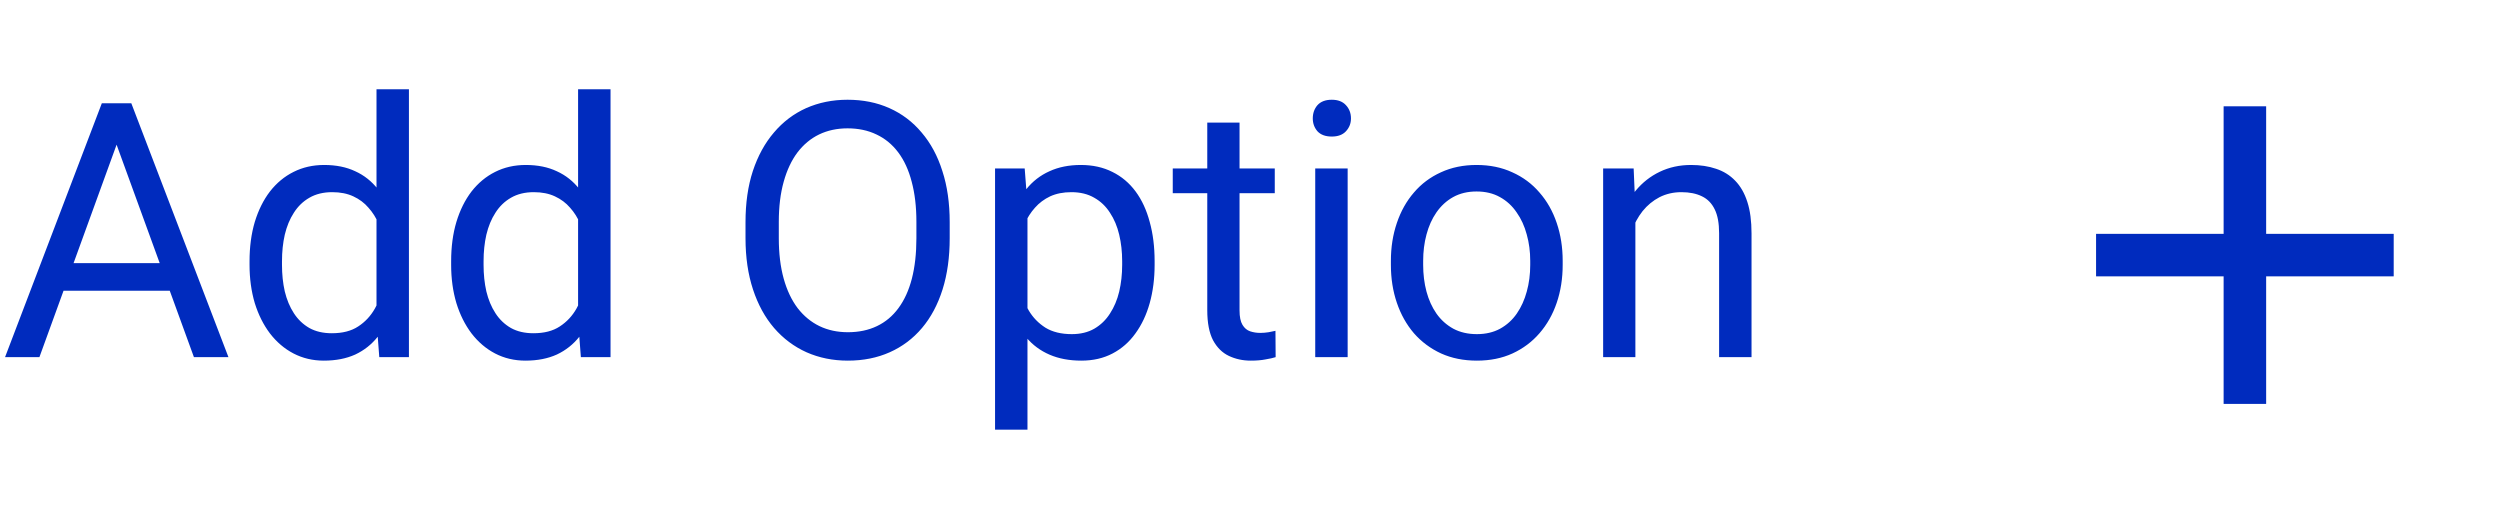 <svg width="98" height="20" viewBox="0 0 98 20" fill="none" xmlns="http://www.w3.org/2000/svg">
<path d="M4.84 4.929L1.545 14H0.198L3.992 4.047H4.86L4.84 4.929ZM7.602 14L4.3 4.929L4.279 4.047H5.147L8.955 14H7.602ZM7.431 10.315V11.396H1.839V10.315H7.431ZM14.759 12.565V3.5H16.03V14H14.868L14.759 12.565ZM9.782 10.384V10.24C9.782 9.675 9.851 9.162 9.987 8.702C10.129 8.237 10.327 7.839 10.582 7.506C10.842 7.173 11.149 6.918 11.505 6.74C11.865 6.558 12.266 6.467 12.708 6.467C13.173 6.467 13.579 6.549 13.925 6.713C14.276 6.872 14.572 7.107 14.813 7.417C15.06 7.722 15.253 8.091 15.395 8.524C15.536 8.957 15.634 9.447 15.688 9.994V10.623C15.638 11.165 15.54 11.653 15.395 12.086C15.253 12.519 15.06 12.888 14.813 13.193C14.572 13.499 14.276 13.733 13.925 13.898C13.574 14.057 13.164 14.137 12.694 14.137C12.261 14.137 11.865 14.043 11.505 13.856C11.149 13.67 10.842 13.408 10.582 13.07C10.327 12.733 10.129 12.337 9.987 11.881C9.851 11.421 9.782 10.921 9.782 10.384ZM11.054 10.24V10.384C11.054 10.753 11.09 11.099 11.163 11.423C11.241 11.746 11.359 12.031 11.519 12.277C11.678 12.523 11.881 12.717 12.127 12.858C12.373 12.995 12.667 13.063 13.009 13.063C13.428 13.063 13.772 12.975 14.041 12.797C14.315 12.619 14.533 12.384 14.697 12.093C14.861 11.801 14.989 11.484 15.08 11.143V9.495C15.025 9.244 14.946 9.003 14.841 8.771C14.741 8.534 14.608 8.324 14.444 8.142C14.285 7.955 14.087 7.807 13.85 7.697C13.617 7.588 13.341 7.533 13.023 7.533C12.676 7.533 12.378 7.606 12.127 7.752C11.881 7.893 11.678 8.089 11.519 8.34C11.359 8.586 11.241 8.873 11.163 9.201C11.09 9.525 11.054 9.871 11.054 10.24ZM22.661 12.565V3.5H23.933V14H22.77L22.661 12.565ZM17.685 10.384V10.24C17.685 9.675 17.753 9.162 17.89 8.702C18.031 8.237 18.229 7.839 18.484 7.506C18.744 7.173 19.052 6.918 19.407 6.74C19.767 6.558 20.168 6.467 20.61 6.467C21.075 6.467 21.481 6.549 21.827 6.713C22.178 6.872 22.474 7.107 22.716 7.417C22.962 7.722 23.156 8.091 23.297 8.524C23.438 8.957 23.536 9.447 23.591 9.994V10.623C23.541 11.165 23.443 11.653 23.297 12.086C23.156 12.519 22.962 12.888 22.716 13.193C22.474 13.499 22.178 13.733 21.827 13.898C21.476 14.057 21.066 14.137 20.597 14.137C20.164 14.137 19.767 14.043 19.407 13.856C19.052 13.67 18.744 13.408 18.484 13.07C18.229 12.733 18.031 12.337 17.89 11.881C17.753 11.421 17.685 10.921 17.685 10.384ZM18.956 10.24V10.384C18.956 10.753 18.992 11.099 19.065 11.423C19.143 11.746 19.261 12.031 19.421 12.277C19.58 12.523 19.783 12.717 20.029 12.858C20.275 12.995 20.569 13.063 20.911 13.063C21.33 13.063 21.674 12.975 21.943 12.797C22.217 12.619 22.436 12.384 22.6 12.093C22.764 11.801 22.891 11.484 22.982 11.143V9.495C22.928 9.244 22.848 9.003 22.743 8.771C22.643 8.534 22.511 8.324 22.347 8.142C22.187 7.955 21.989 7.807 21.752 7.697C21.52 7.588 21.244 7.533 20.925 7.533C20.578 7.533 20.28 7.606 20.029 7.752C19.783 7.893 19.58 8.089 19.421 8.34C19.261 8.586 19.143 8.873 19.065 9.201C18.992 9.525 18.956 9.871 18.956 10.24ZM37.228 8.709V9.338C37.228 10.085 37.135 10.755 36.948 11.348C36.761 11.94 36.492 12.444 36.142 12.858C35.791 13.273 35.369 13.59 34.877 13.809C34.389 14.027 33.842 14.137 33.236 14.137C32.648 14.137 32.108 14.027 31.616 13.809C31.129 13.59 30.705 13.273 30.345 12.858C29.989 12.444 29.713 11.94 29.518 11.348C29.322 10.755 29.224 10.085 29.224 9.338V8.709C29.224 7.962 29.319 7.294 29.511 6.706C29.707 6.114 29.982 5.61 30.338 5.195C30.693 4.776 31.115 4.457 31.602 4.238C32.095 4.02 32.635 3.91 33.223 3.91C33.829 3.91 34.376 4.02 34.863 4.238C35.355 4.457 35.777 4.776 36.128 5.195C36.483 5.61 36.755 6.114 36.941 6.706C37.133 7.294 37.228 7.962 37.228 8.709ZM35.923 9.338V8.695C35.923 8.103 35.861 7.579 35.738 7.123C35.62 6.667 35.444 6.285 35.212 5.975C34.98 5.665 34.695 5.43 34.357 5.271C34.025 5.111 33.647 5.031 33.223 5.031C32.812 5.031 32.441 5.111 32.108 5.271C31.78 5.43 31.498 5.665 31.261 5.975C31.028 6.285 30.848 6.667 30.721 7.123C30.593 7.579 30.529 8.103 30.529 8.695V9.338C30.529 9.935 30.593 10.463 30.721 10.924C30.848 11.38 31.031 11.765 31.268 12.079C31.509 12.389 31.794 12.624 32.122 12.783C32.455 12.943 32.826 13.023 33.236 13.023C33.665 13.023 34.045 12.943 34.378 12.783C34.711 12.624 34.991 12.389 35.219 12.079C35.451 11.765 35.627 11.38 35.745 10.924C35.864 10.463 35.923 9.935 35.923 9.338ZM40.277 8.025V16.844H39.006V6.604H40.168L40.277 8.025ZM45.261 10.24V10.384C45.261 10.921 45.197 11.421 45.069 11.881C44.942 12.337 44.755 12.733 44.509 13.07C44.267 13.408 43.969 13.67 43.613 13.856C43.258 14.043 42.85 14.137 42.39 14.137C41.92 14.137 41.505 14.059 41.145 13.904C40.785 13.749 40.48 13.524 40.23 13.227C39.979 12.931 39.778 12.576 39.628 12.161C39.482 11.746 39.382 11.279 39.327 10.76V9.994C39.382 9.447 39.484 8.957 39.635 8.524C39.785 8.091 39.983 7.722 40.23 7.417C40.48 7.107 40.783 6.872 41.139 6.713C41.494 6.549 41.904 6.467 42.369 6.467C42.834 6.467 43.246 6.558 43.606 6.74C43.967 6.918 44.27 7.173 44.516 7.506C44.762 7.839 44.946 8.237 45.069 8.702C45.197 9.162 45.261 9.675 45.261 10.24ZM43.989 10.384V10.24C43.989 9.871 43.95 9.525 43.873 9.201C43.796 8.873 43.675 8.586 43.511 8.34C43.351 8.089 43.146 7.893 42.895 7.752C42.645 7.606 42.346 7.533 42 7.533C41.681 7.533 41.403 7.588 41.166 7.697C40.934 7.807 40.735 7.955 40.571 8.142C40.407 8.324 40.273 8.534 40.168 8.771C40.068 9.003 39.992 9.244 39.942 9.495V11.266C40.033 11.585 40.161 11.885 40.325 12.168C40.489 12.446 40.708 12.671 40.981 12.845C41.255 13.013 41.599 13.098 42.014 13.098C42.355 13.098 42.649 13.027 42.895 12.886C43.146 12.74 43.351 12.542 43.511 12.291C43.675 12.04 43.796 11.753 43.873 11.43C43.95 11.102 43.989 10.753 43.989 10.384ZM49.971 6.604V7.574H45.972V6.604H49.971ZM47.325 4.806H48.59V12.168C48.59 12.419 48.629 12.608 48.706 12.735C48.783 12.863 48.884 12.947 49.007 12.988C49.13 13.029 49.262 13.05 49.403 13.05C49.508 13.05 49.617 13.041 49.731 13.023C49.85 13 49.939 12.981 49.998 12.968L50.005 14C49.905 14.032 49.773 14.062 49.608 14.089C49.449 14.121 49.255 14.137 49.027 14.137C48.717 14.137 48.433 14.075 48.173 13.952C47.913 13.829 47.706 13.624 47.551 13.337C47.4 13.045 47.325 12.653 47.325 12.161V4.806ZM52.828 6.604V14H51.557V6.604H52.828ZM51.461 4.642C51.461 4.437 51.523 4.263 51.645 4.122C51.773 3.981 51.96 3.91 52.206 3.91C52.448 3.91 52.632 3.981 52.76 4.122C52.892 4.263 52.958 4.437 52.958 4.642C52.958 4.838 52.892 5.006 52.76 5.147C52.632 5.284 52.448 5.353 52.206 5.353C51.96 5.353 51.773 5.284 51.645 5.147C51.523 5.006 51.461 4.838 51.461 4.642ZM54.523 10.384V10.227C54.523 9.693 54.601 9.199 54.756 8.743C54.911 8.283 55.134 7.884 55.426 7.547C55.717 7.205 56.071 6.941 56.485 6.754C56.9 6.562 57.365 6.467 57.88 6.467C58.399 6.467 58.867 6.562 59.281 6.754C59.7 6.941 60.056 7.205 60.348 7.547C60.644 7.884 60.87 8.283 61.024 8.743C61.179 9.199 61.257 9.693 61.257 10.227V10.384C61.257 10.917 61.179 11.412 61.024 11.867C60.87 12.323 60.644 12.722 60.348 13.063C60.056 13.401 59.703 13.665 59.288 13.856C58.878 14.043 58.413 14.137 57.894 14.137C57.374 14.137 56.907 14.043 56.492 13.856C56.078 13.665 55.722 13.401 55.426 13.063C55.134 12.722 54.911 12.323 54.756 11.867C54.601 11.412 54.523 10.917 54.523 10.384ZM55.788 10.227V10.384C55.788 10.753 55.831 11.102 55.918 11.43C56.005 11.753 56.134 12.04 56.308 12.291C56.485 12.542 56.706 12.74 56.971 12.886C57.235 13.027 57.543 13.098 57.894 13.098C58.24 13.098 58.543 13.027 58.803 12.886C59.067 12.74 59.286 12.542 59.459 12.291C59.632 12.04 59.762 11.753 59.849 11.43C59.94 11.102 59.985 10.753 59.985 10.384V10.227C59.985 9.862 59.94 9.518 59.849 9.194C59.762 8.866 59.63 8.577 59.452 8.326C59.279 8.071 59.06 7.87 58.796 7.725C58.536 7.579 58.231 7.506 57.88 7.506C57.533 7.506 57.228 7.579 56.964 7.725C56.704 7.87 56.485 8.071 56.308 8.326C56.134 8.577 56.005 8.866 55.918 9.194C55.831 9.518 55.788 9.862 55.788 10.227ZM64.107 8.183V14H62.843V6.604H64.039L64.107 8.183ZM63.807 10.021L63.28 10.001C63.285 9.495 63.36 9.028 63.506 8.6C63.652 8.167 63.857 7.791 64.121 7.472C64.385 7.153 64.7 6.907 65.064 6.733C65.434 6.556 65.841 6.467 66.288 6.467C66.653 6.467 66.981 6.517 67.272 6.617C67.564 6.713 67.812 6.868 68.018 7.082C68.227 7.296 68.387 7.574 68.496 7.916C68.606 8.253 68.66 8.666 68.66 9.153V14H67.389V9.14C67.389 8.752 67.332 8.442 67.218 8.21C67.104 7.973 66.938 7.802 66.719 7.697C66.5 7.588 66.231 7.533 65.912 7.533C65.598 7.533 65.311 7.599 65.051 7.731C64.796 7.864 64.575 8.046 64.388 8.278C64.205 8.511 64.062 8.777 63.957 9.078C63.857 9.374 63.807 9.689 63.807 10.021Z" fill="#002BBE"/>
<g clip-path="url(#clip0_3636_1288)">
<path d="M93.833 10.833H88.833V15.833H87.166V10.833H82.166V9.167H87.166V4.167H88.833V9.167H93.833V10.833Z" fill="#002BBE"/>
</g>
<defs>
<clipPath id="clip0_3636_1288">
<rect width="20" height="20" fill="white" transform="translate(78)"/>
</clipPath>
</defs>
</svg>
